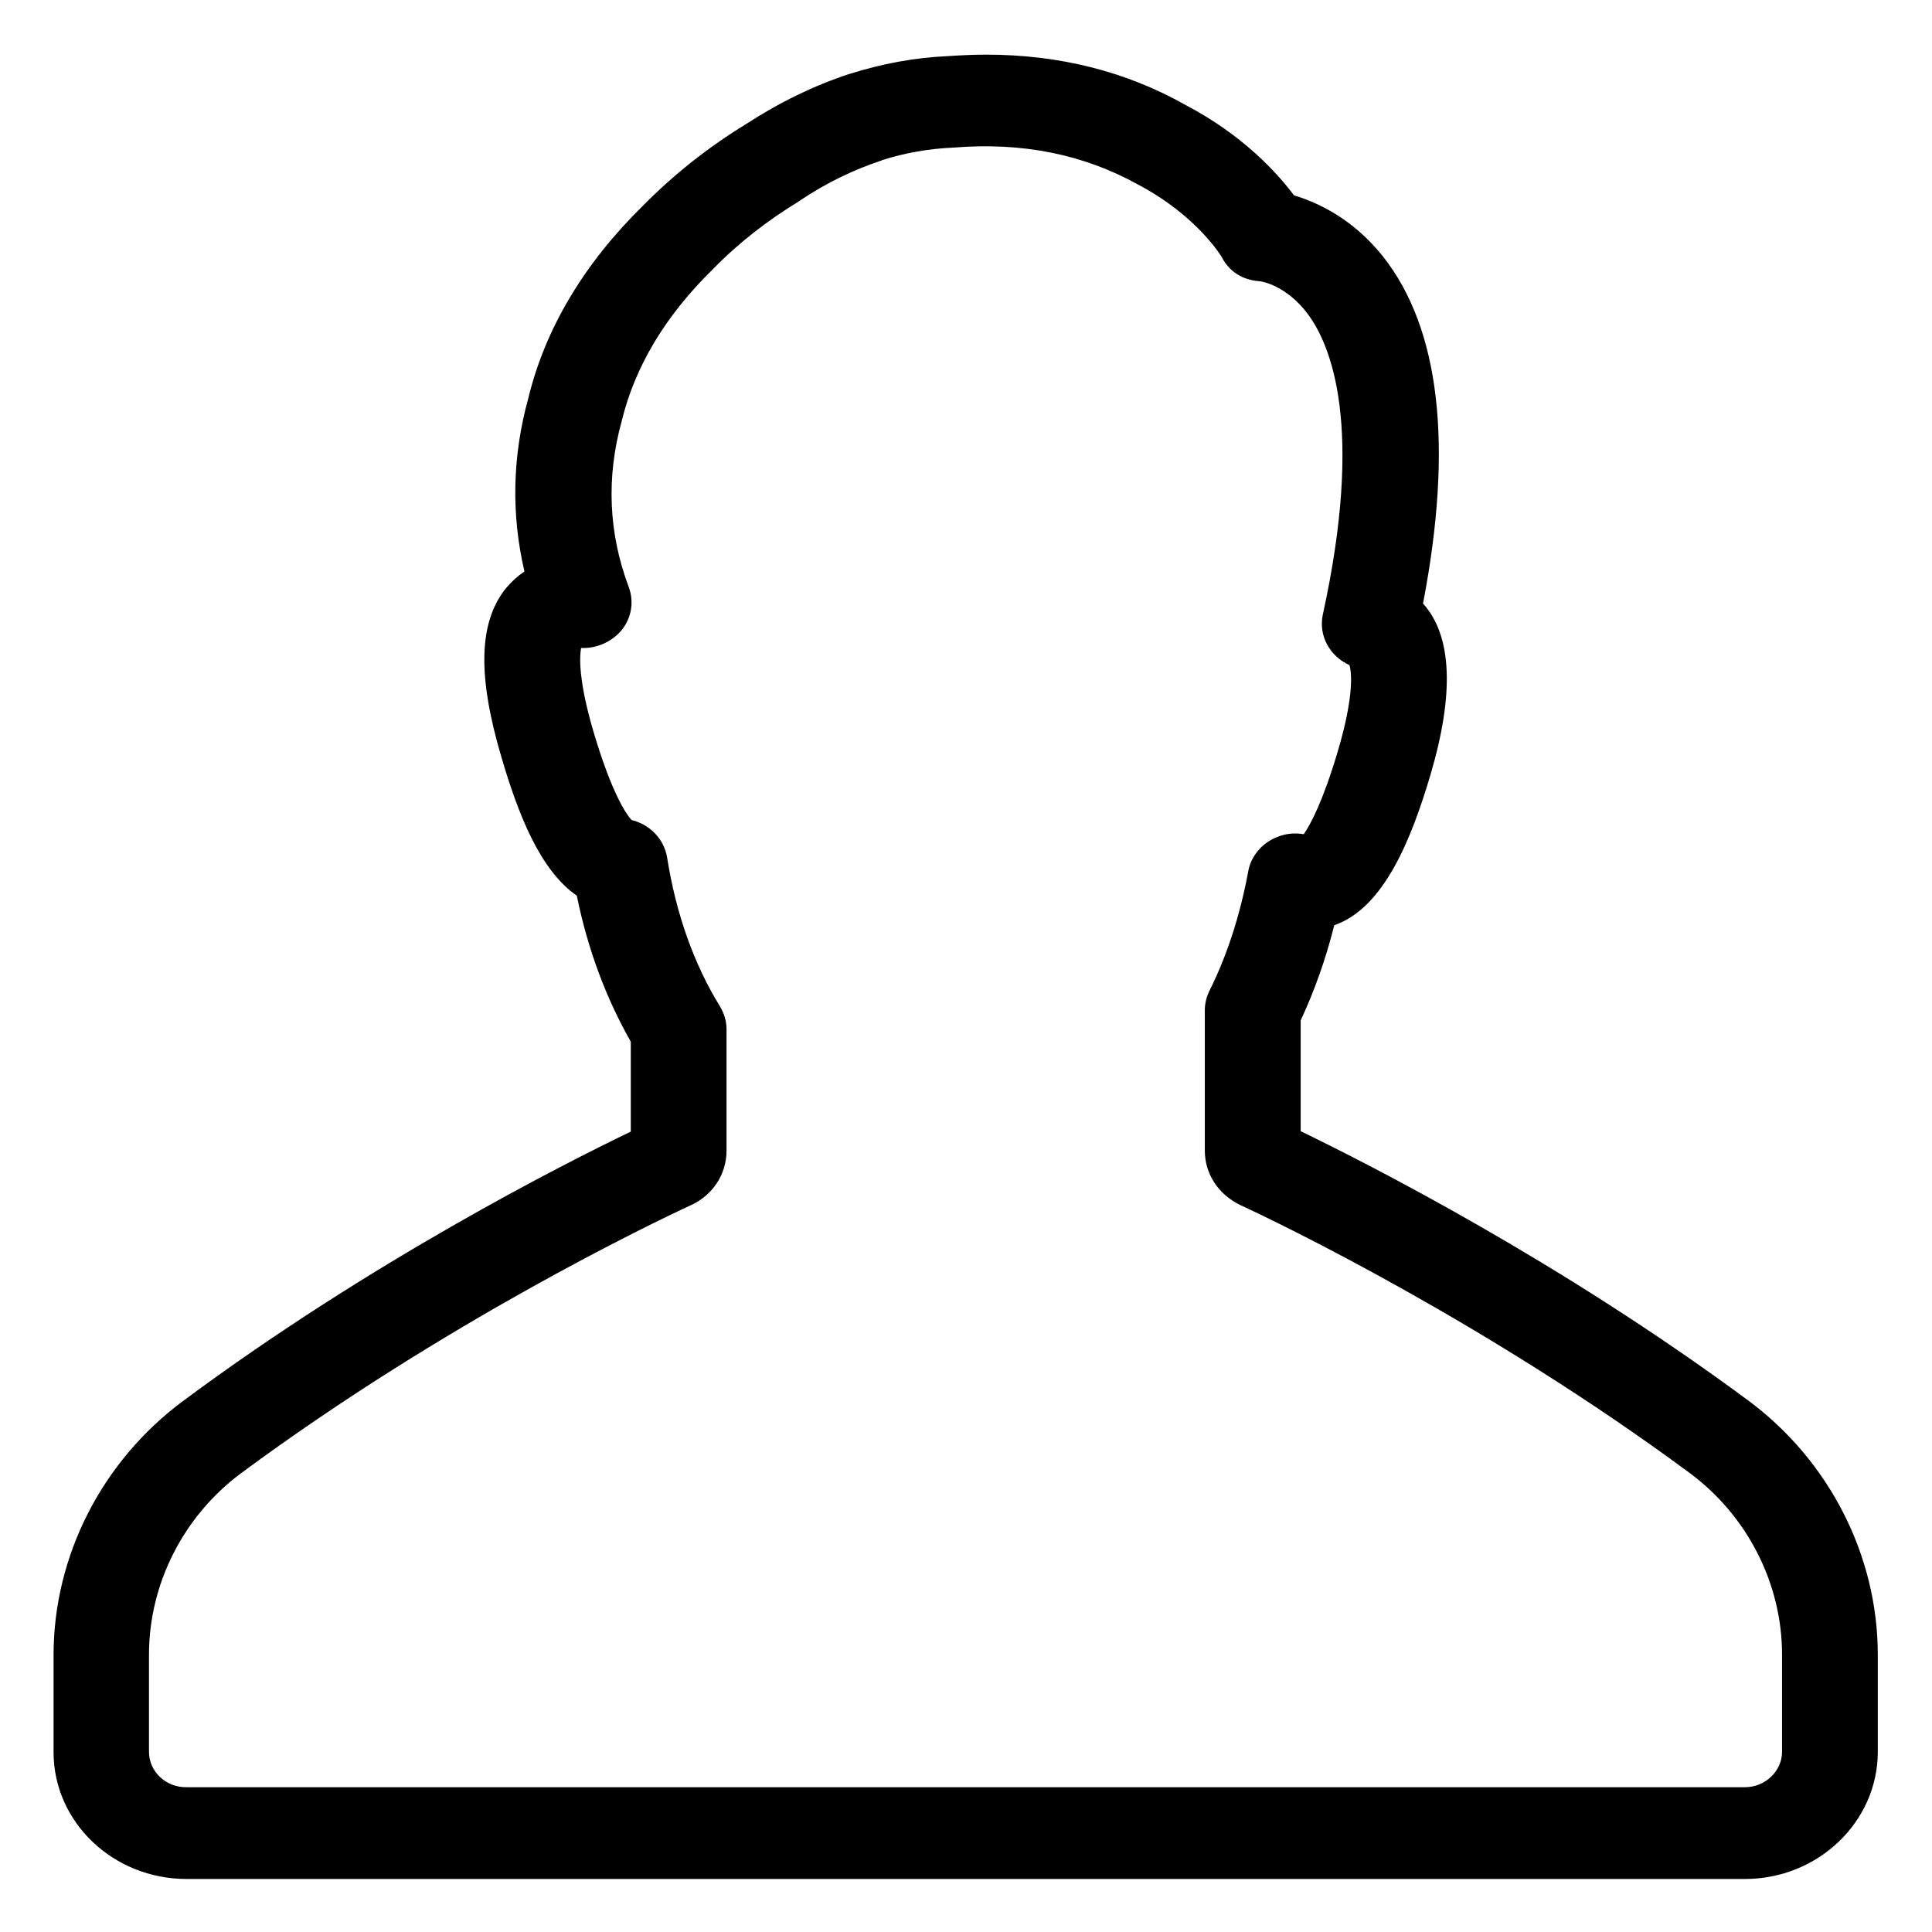 <svg
 xmlns="http://www.w3.org/2000/svg"
 xmlns:xlink="http://www.w3.org/1999/xlink"
 width="18px" height="18px">
<path fill-rule="evenodd" fill="#000000"
 d="M17.495,16.321 L17.495,15.417 C17.495,14.495 17.044,13.609 16.289,13.049 C14.533,11.749 12.744,10.842 12.118,10.539 L12.118,9.507 C12.245,9.235 12.351,8.940 12.431,8.620 C12.897,8.460 13.152,7.806 13.324,7.230 C13.553,6.461 13.528,5.922 13.258,5.623 C13.542,4.146 13.415,3.058 12.883,2.387 C12.602,2.035 12.274,1.886 12.056,1.820 C11.899,1.611 11.582,1.260 11.047,0.979 C10.493,0.666 9.870,0.509 9.185,0.509 C9.061,0.509 8.937,0.516 8.828,0.523 C8.522,0.537 8.219,0.593 7.921,0.687 C7.917,0.687 7.913,0.690 7.910,0.690 C7.582,0.798 7.261,0.954 6.951,1.156 C6.598,1.371 6.274,1.629 5.993,1.914 C5.443,2.453 5.079,3.061 4.922,3.711 C4.773,4.250 4.762,4.792 4.886,5.324 C4.820,5.369 4.762,5.422 4.711,5.484 C4.459,5.801 4.448,6.298 4.671,7.052 C4.824,7.574 5.028,8.106 5.374,8.345 C5.476,8.846 5.647,9.301 5.877,9.705 L5.877,10.543 C5.250,10.845 3.461,11.749 1.705,13.053 C0.951,13.613 0.499,14.495 0.499,15.420 L0.499,16.324 C0.499,16.978 1.056,17.506 1.738,17.506 L16.257,17.506 C16.938,17.506 17.495,16.974 17.495,16.321 ZM1.388,16.321 L1.388,15.417 C1.388,14.756 1.709,14.124 2.248,13.724 C4.142,12.323 6.070,11.398 6.438,11.228 C6.642,11.134 6.769,10.939 6.769,10.720 L6.769,9.590 C6.769,9.514 6.747,9.441 6.707,9.375 C6.467,8.985 6.299,8.519 6.215,7.987 C6.186,7.817 6.055,7.681 5.884,7.640 C5.837,7.588 5.702,7.400 5.530,6.819 C5.388,6.339 5.399,6.117 5.414,6.037 C5.556,6.044 5.698,5.981 5.789,5.874 C5.884,5.759 5.909,5.606 5.858,5.470 C5.669,4.966 5.647,4.448 5.793,3.920 C5.917,3.412 6.201,2.939 6.642,2.508 C6.878,2.265 7.152,2.053 7.443,1.876 C7.447,1.872 7.454,1.869 7.458,1.865 C7.702,1.702 7.957,1.580 8.208,1.497 C8.212,1.497 8.216,1.493 8.216,1.493 C8.431,1.424 8.653,1.385 8.886,1.375 C9.524,1.323 10.096,1.438 10.602,1.719 C11.156,2.011 11.382,2.394 11.382,2.394 C11.451,2.529 11.575,2.609 11.735,2.620 C11.746,2.620 11.983,2.654 12.187,2.929 C12.402,3.221 12.708,3.972 12.325,5.724 C12.282,5.919 12.387,6.113 12.573,6.197 C12.591,6.260 12.620,6.472 12.464,7.000 C12.325,7.466 12.212,7.678 12.147,7.772 C12.063,7.758 11.976,7.765 11.895,7.800 C11.757,7.855 11.655,7.977 11.630,8.116 C11.553,8.533 11.429,8.909 11.269,9.229 C11.240,9.288 11.225,9.350 11.225,9.413 L11.225,10.720 C11.225,10.939 11.353,11.130 11.557,11.228 C11.925,11.398 13.852,12.326 15.743,13.724 C16.282,14.124 16.603,14.756 16.603,15.417 L16.603,16.321 C16.603,16.501 16.446,16.651 16.257,16.651 L1.738,16.651 C1.545,16.654 1.388,16.505 1.388,16.321 Z"/>
</svg>
